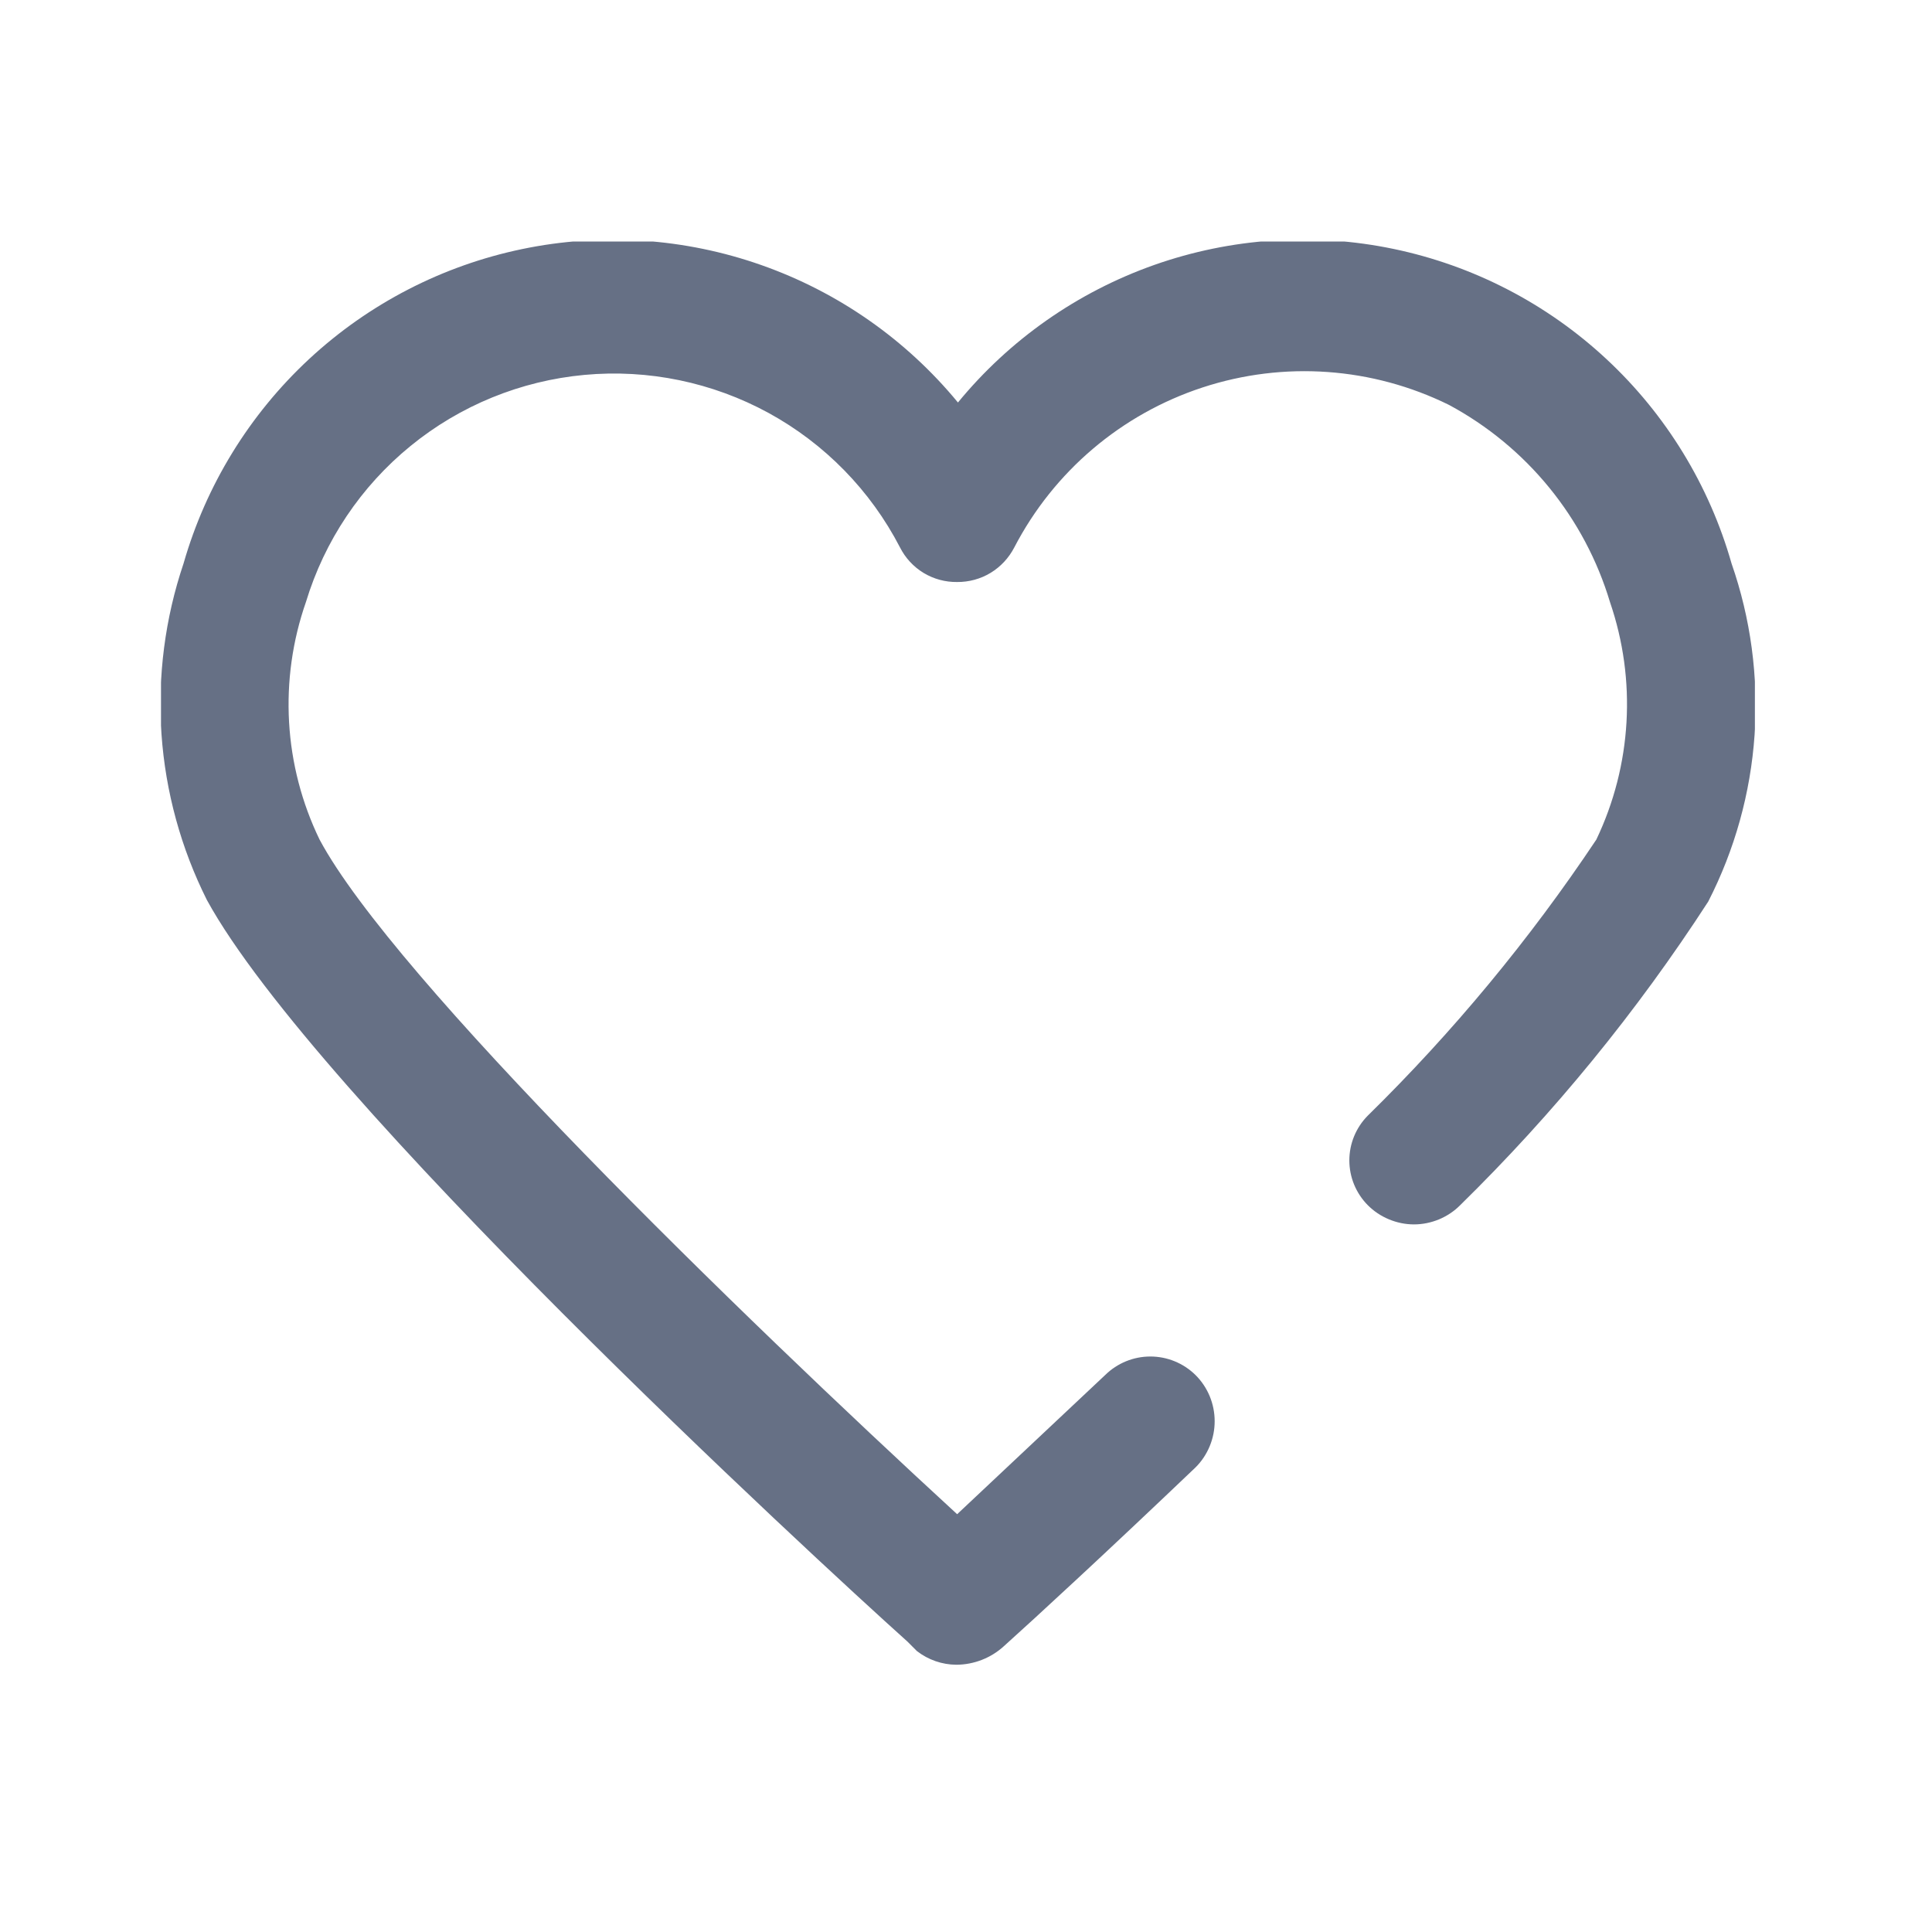 <svg width="24" height="24" viewBox="0 0 24 24" fill="none" xmlns="http://www.w3.org/2000/svg">
  <g id="heart">
    <g id="Frame" clip-path="url(#clip0_52_3998)">
      <path
        id="Vector"
        d="M21.51 7C21.233 6.027 20.696 5.149 19.955 4.46C19.215 3.771 18.3 3.298 17.31 3.092C16.32 2.886 15.293 2.955 14.339 3.291C13.385 3.628 12.542 4.218 11.9 5C11.257 4.219 10.413 3.629 9.458 3.293C8.504 2.957 7.476 2.888 6.486 3.094C5.495 3.3 4.58 3.773 3.839 4.461C3.098 5.15 2.559 6.027 2.28 7C2.05 7.681 1.957 8.402 2.006 9.119C2.056 9.837 2.248 10.537 2.57 11.18C3.91 13.63 10.1 19.34 11.27 20.39L11.39 20.51C11.53 20.619 11.703 20.679 11.88 20.68C12.098 20.679 12.309 20.597 12.47 20.45C12.86 20.1 13.76 19.27 14.85 18.23C14.926 18.155 14.986 18.065 15.027 17.966C15.068 17.868 15.089 17.762 15.089 17.655C15.089 17.548 15.068 17.442 15.027 17.343C14.986 17.245 14.926 17.155 14.85 17.08C14.7 16.933 14.499 16.851 14.29 16.851C14.081 16.851 13.88 16.933 13.73 17.08L11.89 18.81C9.17 16.31 4.89 12.15 3.97 10.43C3.749 9.974 3.62 9.478 3.591 8.972C3.562 8.466 3.633 7.959 3.8 7.48C4.031 6.718 4.483 6.043 5.1 5.54C5.716 5.037 6.469 4.73 7.261 4.657C8.053 4.584 8.85 4.749 9.548 5.13C10.246 5.512 10.814 6.093 11.18 6.8C11.246 6.931 11.348 7.041 11.473 7.117C11.599 7.193 11.743 7.232 11.89 7.23C12.037 7.231 12.181 7.192 12.306 7.116C12.431 7.04 12.533 6.93 12.6 6.8C13.09 5.857 13.929 5.144 14.939 4.813C15.948 4.482 17.047 4.56 18 5.03C18.478 5.287 18.901 5.636 19.244 6.056C19.587 6.476 19.844 6.96 20 7.48C20.332 8.448 20.271 9.507 19.83 10.43C19.004 11.668 18.052 12.818 16.99 13.86C16.844 14.008 16.762 14.207 16.762 14.415C16.762 14.623 16.844 14.822 16.99 14.97C17.065 15.046 17.155 15.106 17.254 15.147C17.352 15.188 17.458 15.21 17.565 15.21C17.672 15.21 17.778 15.188 17.877 15.147C17.975 15.106 18.065 15.046 18.14 14.97C19.302 13.831 20.335 12.566 21.22 11.2C21.55 10.556 21.746 9.852 21.796 9.13C21.845 8.408 21.748 7.683 21.51 7Z"
        fill="#667085"
      />
    </g>
  </g>
  <defs>
    <clipPath id="clip0_52_3998">
      <rect width="19.8" height="17.68" fill="white" transform="translate(2 3)" />
    </clipPath>
  </defs>
</svg>
